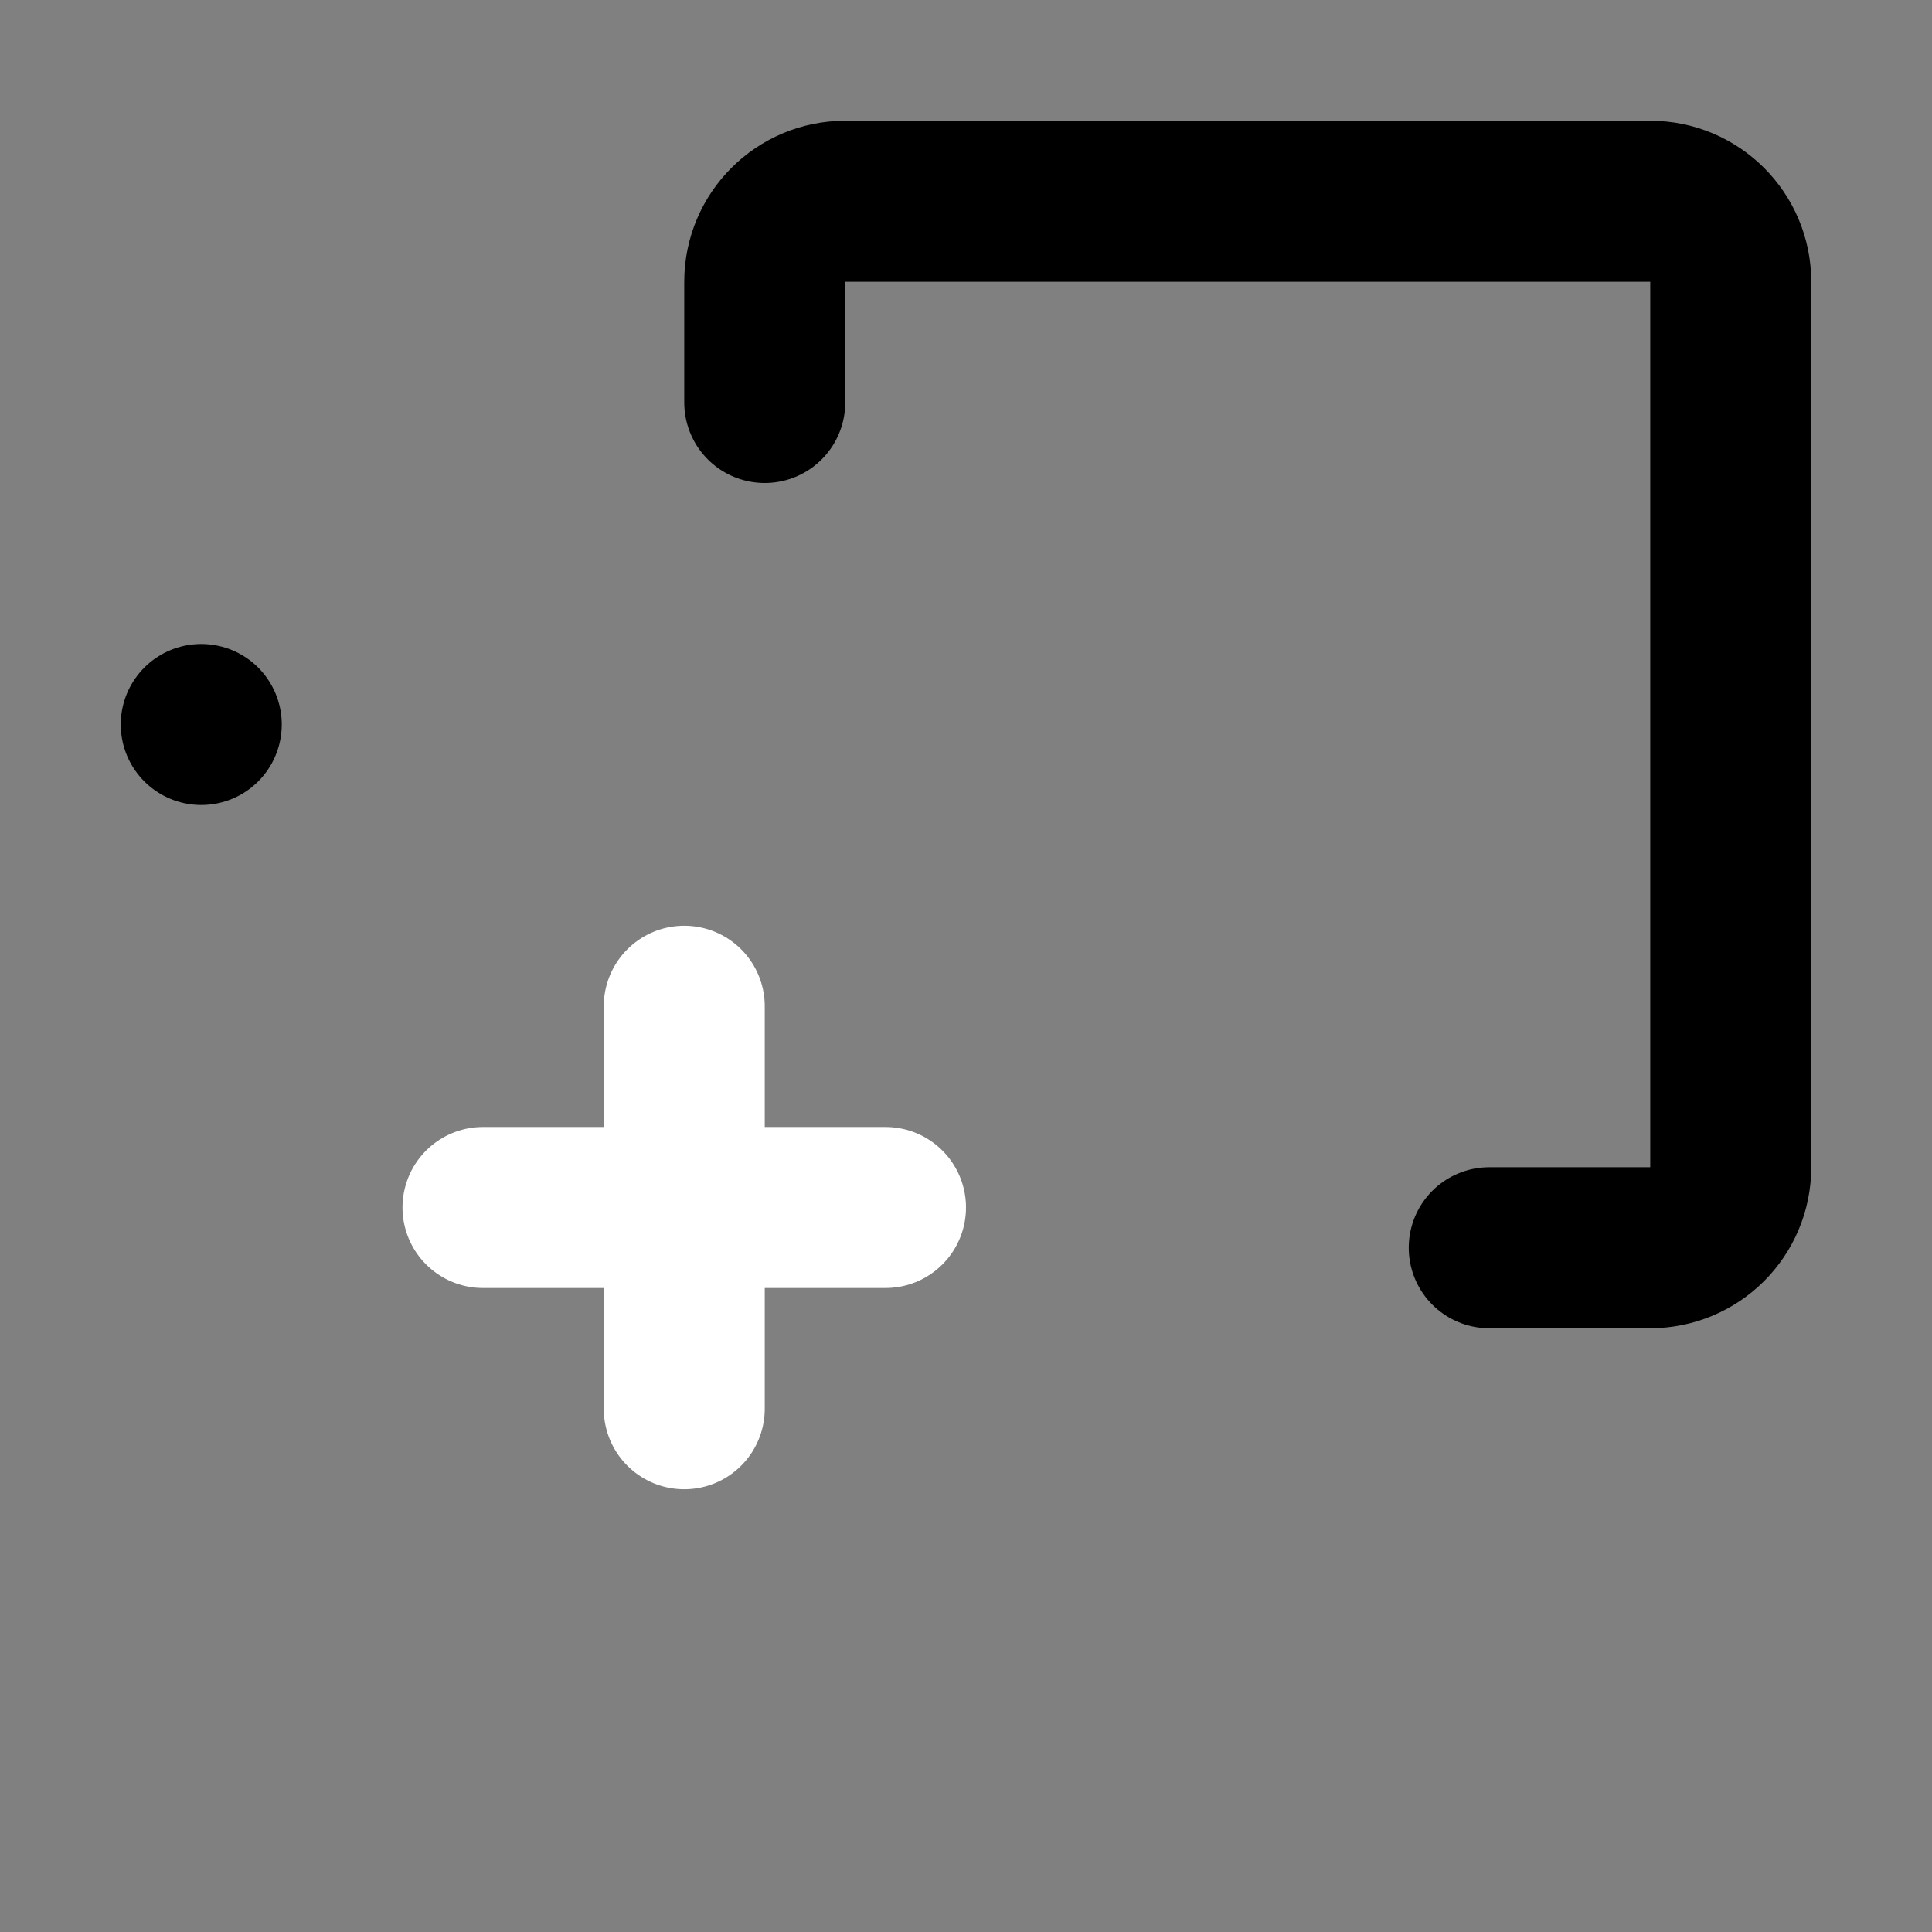 <svg viewBox="0 0 48 48" fill="none" xmlns="http://www.w3.org/2000/svg"><rect x="0" y="0" width="48" height="48" fill="#808080" stroke="none"/><path d="M19 10V7C19 5.895 19.895 5 21 5H41C42.105 5 43 5.895 43 7V29C43 30.105 42.105 31 41 31H37" stroke="black" stroke-width="4" stroke-linecap="round" stroke-linejoin="round"/><rect x="5" y="18" rx="2" fill="currentColor" stroke="currentColor" stroke-width="4" stroke-linecap="round" stroke-linejoin="round"/><path d="M17 25V35" stroke="white" stroke-width="4" stroke-linecap="round" stroke-linejoin="round"/><path d="M12 30H22" stroke="white" stroke-width="4" stroke-linecap="round" stroke-linejoin="round"/></svg>